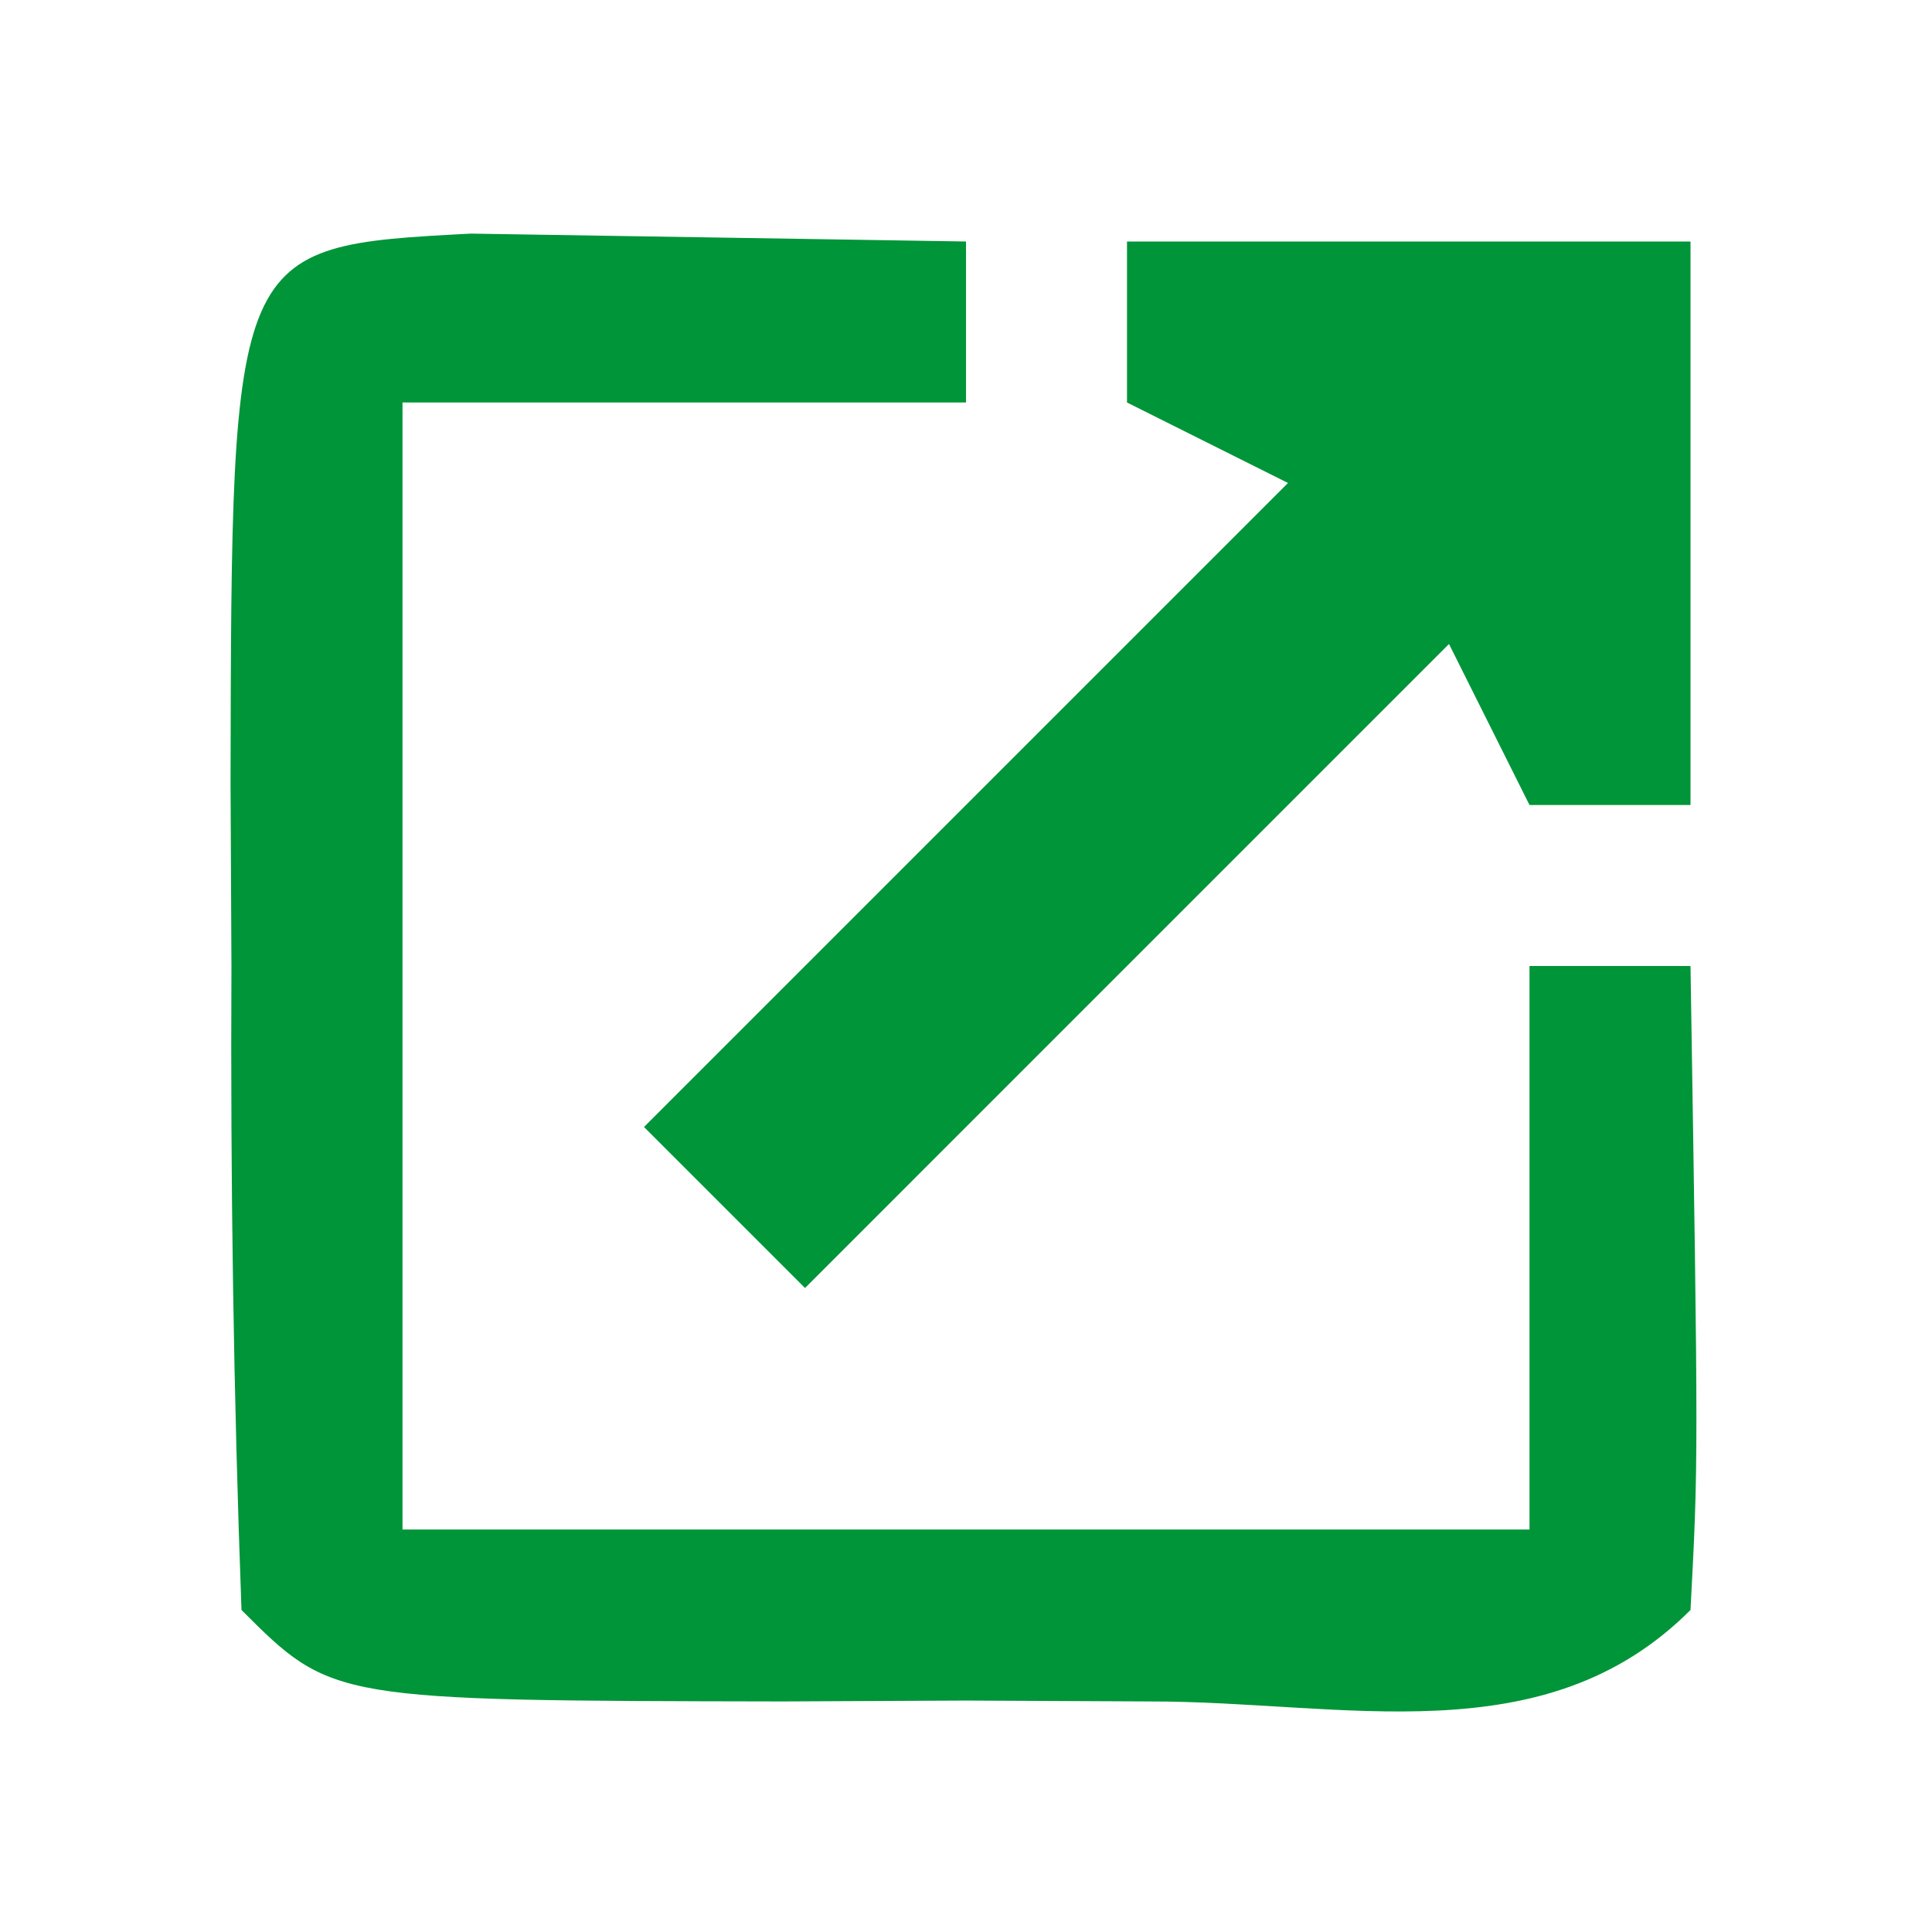 <?xml version="1.0" encoding="UTF-8"?>
<svg version="1.1" xmlns="http://www.w3.org/2000/svg" width="24" height="24">
<path d="M0 0 C2.051 0.033 4.102 0.065 6.152 0.098 C6.152 0.758 6.152 1.418 6.152 2.098 C3.842 2.098 1.532 2.098 -0.848 2.098 C-0.848 6.718 -0.848 11.338 -0.848 16.098 C3.772 16.098 8.392 16.098 13.152 16.098 C13.152 13.788 13.152 11.478 13.152 9.098 C13.812 9.098 14.472 9.098 15.152 9.098 C15.25 15.25 15.25 15.25 15.152 17.098 C13.331 18.919 10.846 18.23 8.426 18.234 C7.676 18.231 6.925 18.227 6.152 18.223 C5.027 18.228 5.027 18.228 3.879 18.234 C-1.721 18.224 -1.721 18.224 -2.848 17.098 C-2.947 14.42 -2.986 11.775 -2.973 9.098 C-2.977 8.347 -2.98 7.597 -2.984 6.824 C-2.972 0.157 -2.972 0.157 0 0 Z " fill="#009538" transform="translate(5.848,2.902)"/>
<path d="M0 0 C2.31 0 4.62 0 7 0 C7 2.31 7 4.62 7 7 C6.34 7 5.68 7 5 7 C4.67 6.34 4.34 5.68 4 5 C1.36 7.64 -1.28 10.28 -4 13 C-4.66 12.34 -5.32 11.68 -6 11 C-3.36 8.36 -0.72 5.72 2 3 C1.34 2.67 0.68 2.34 0 2 C0 1.34 0 0.68 0 0 Z " fill="#009539" transform="translate(14,3)"/>
</svg>
